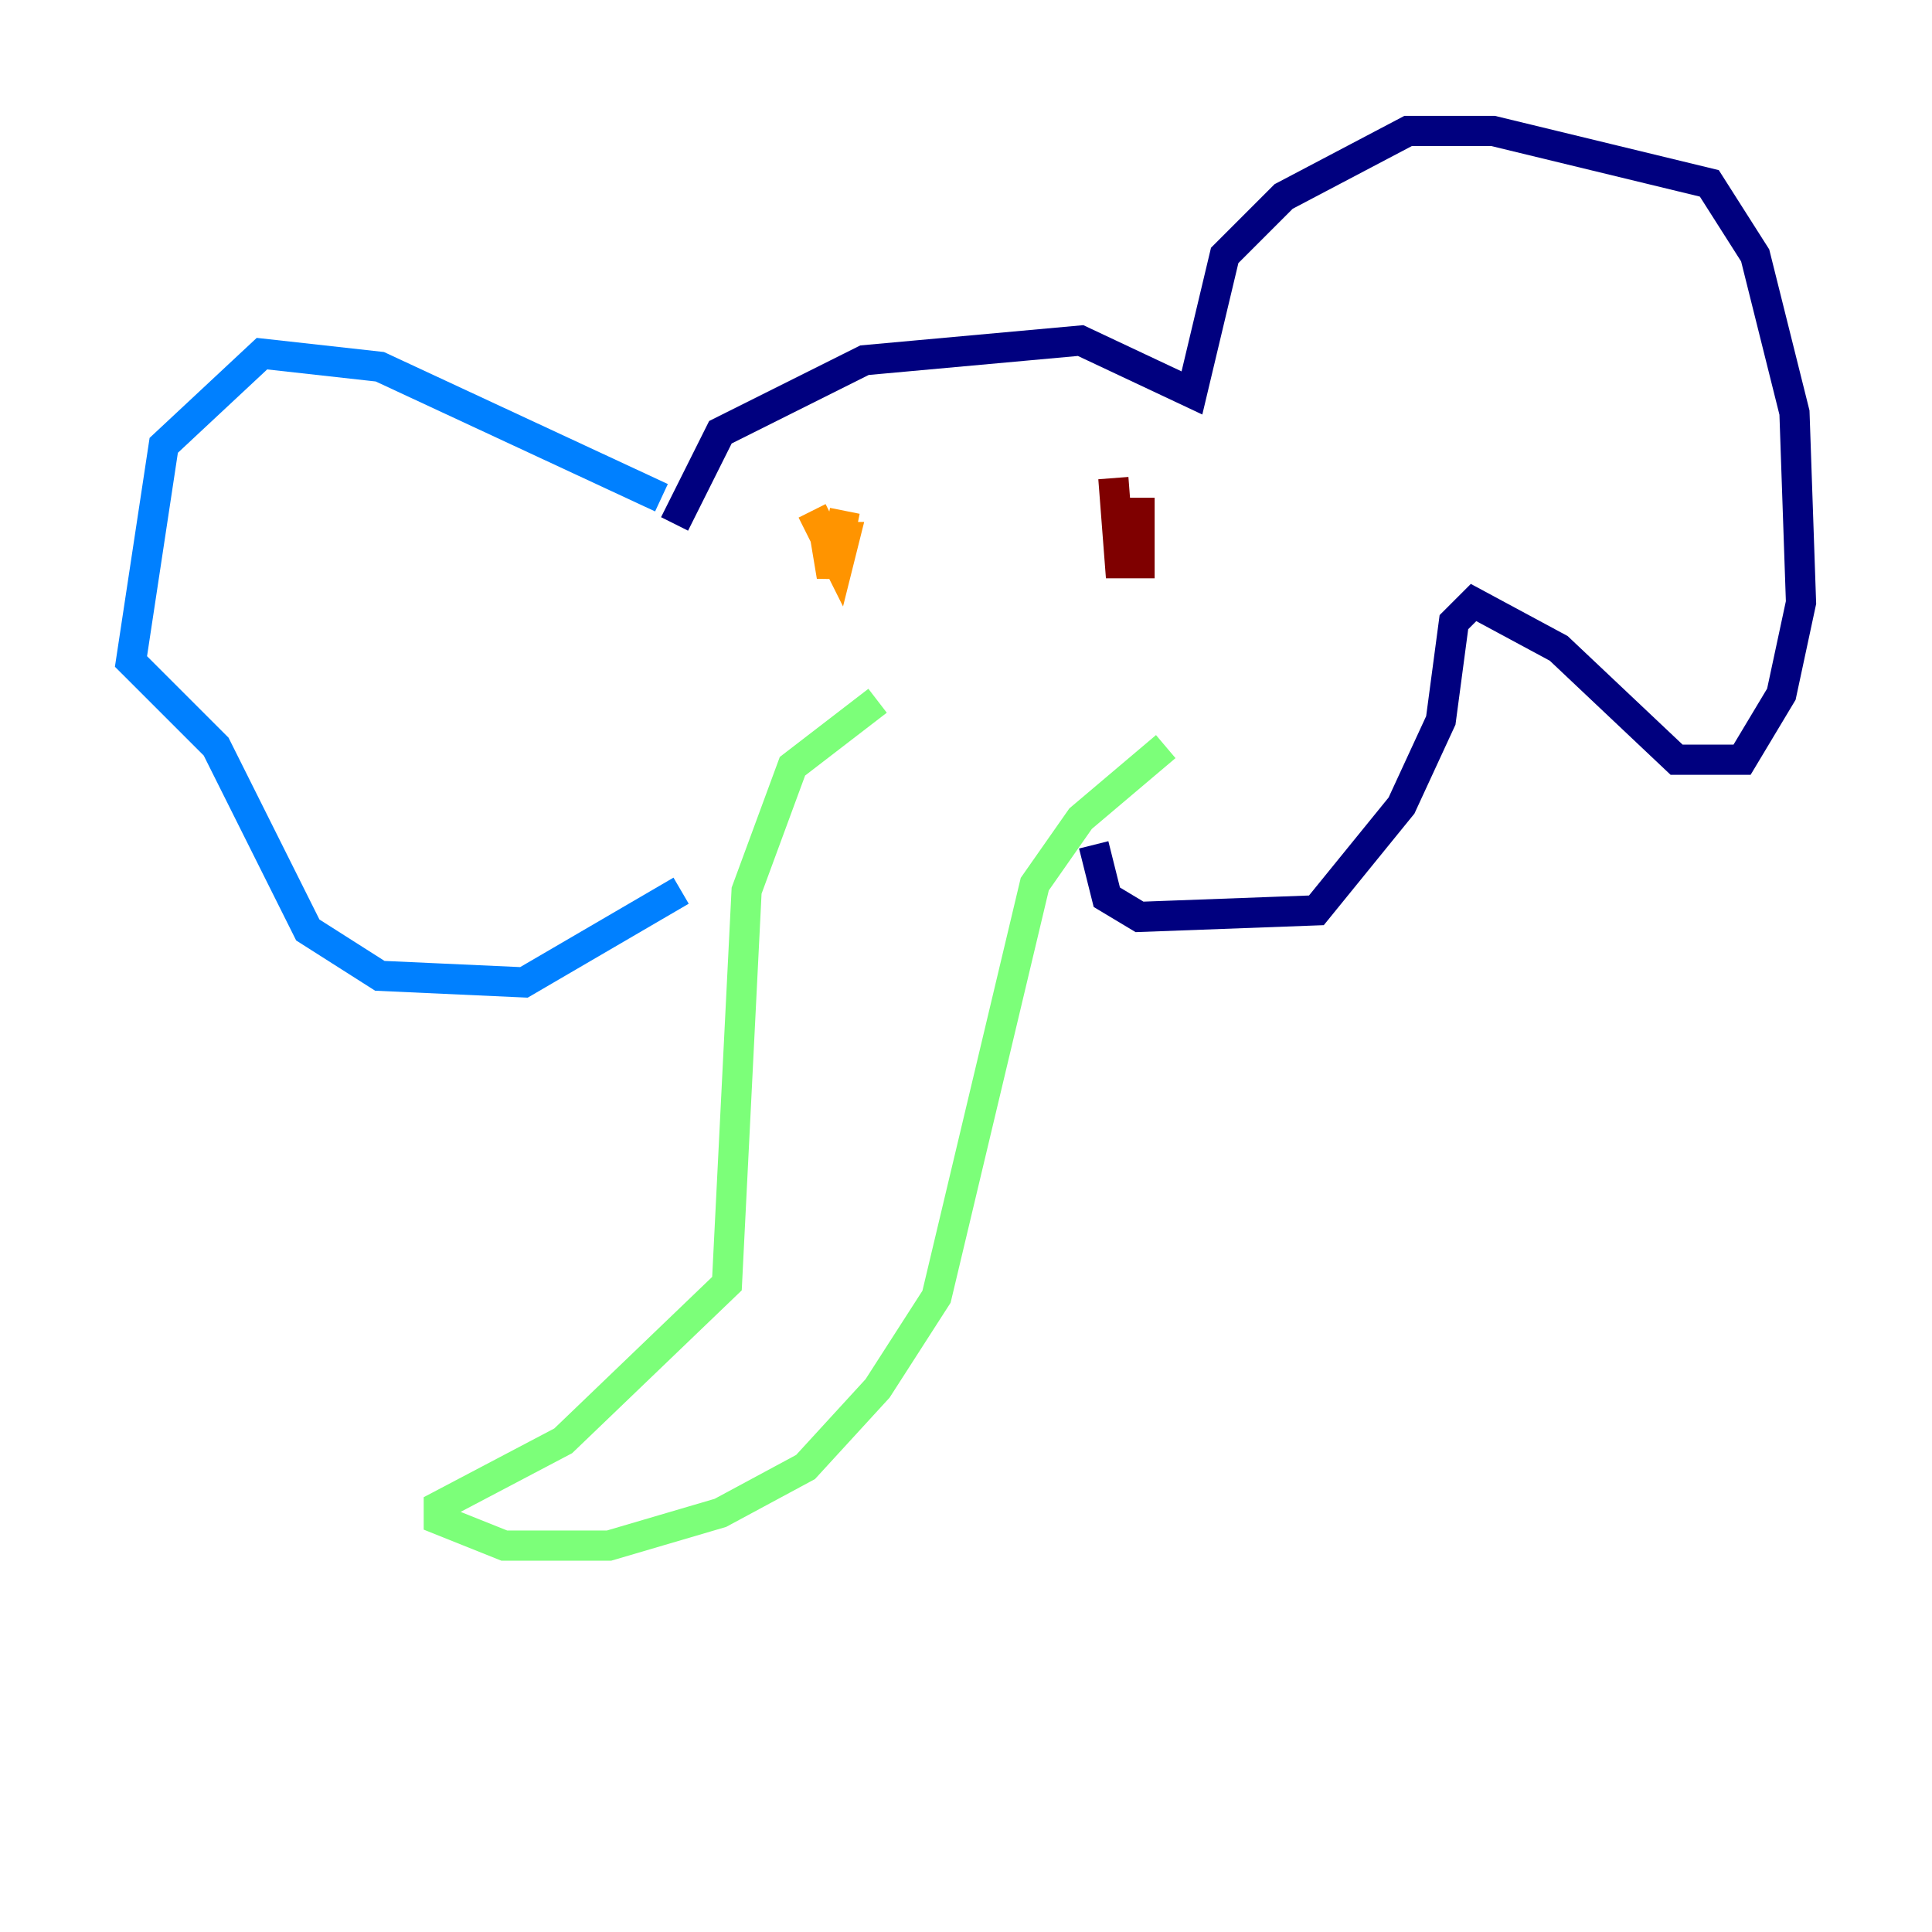 <?xml version="1.0" encoding="utf-8" ?>
<svg baseProfile="tiny" height="128" version="1.2" viewBox="0,0,128,128" width="128" xmlns="http://www.w3.org/2000/svg" xmlns:ev="http://www.w3.org/2001/xml-events" xmlns:xlink="http://www.w3.org/1999/xlink"><defs /><polyline fill="none" points="44.691,34.712 47.729,28.637 57.275,23.864 71.593,22.563 78.969,26.034 81.139,16.922 85.044,13.017 93.288,8.678 98.929,8.678 113.248,12.149 116.285,16.922 118.888,27.336 119.322,39.919 118.02,45.993 115.417,50.332 111.078,50.332 103.268,42.956 97.627,39.919 96.325,41.22 95.458,47.729 92.854,53.37 87.214,60.312 75.498,60.746 73.329,59.444 72.461,55.973" stroke="#00007f" stroke-width="2" /><polyline fill="none" points="43.824,32.976 25.166,24.298 17.356,23.43 10.848,29.505 8.678,43.824 14.319,49.464 20.393,61.614 25.166,64.651 34.712,65.085 45.125,59.01" stroke="#0080ff" stroke-width="2" /><polyline fill="none" points="58.142,46.427 52.502,50.766 49.464,59.01 48.163,85.044 37.315,95.458 29.071,99.797 29.071,100.664 33.41,102.4 40.352,102.4 47.729,100.231 53.37,97.193 58.142,91.986 62.047,85.912 68.556,58.576 71.593,54.237 77.234,49.464" stroke="#7cff79" stroke-width="2" /><polyline fill="none" points="53.803,33.844 55.539,37.315 55.973,35.58 54.671,35.58 55.105,38.183 55.973,33.844" stroke="#ff9400" stroke-width="2" /><polyline fill="none" points="73.763,31.675 74.197,37.315 75.498,37.315 75.498,32.976" stroke="#7f0000" stroke-width="2" /></svg>
